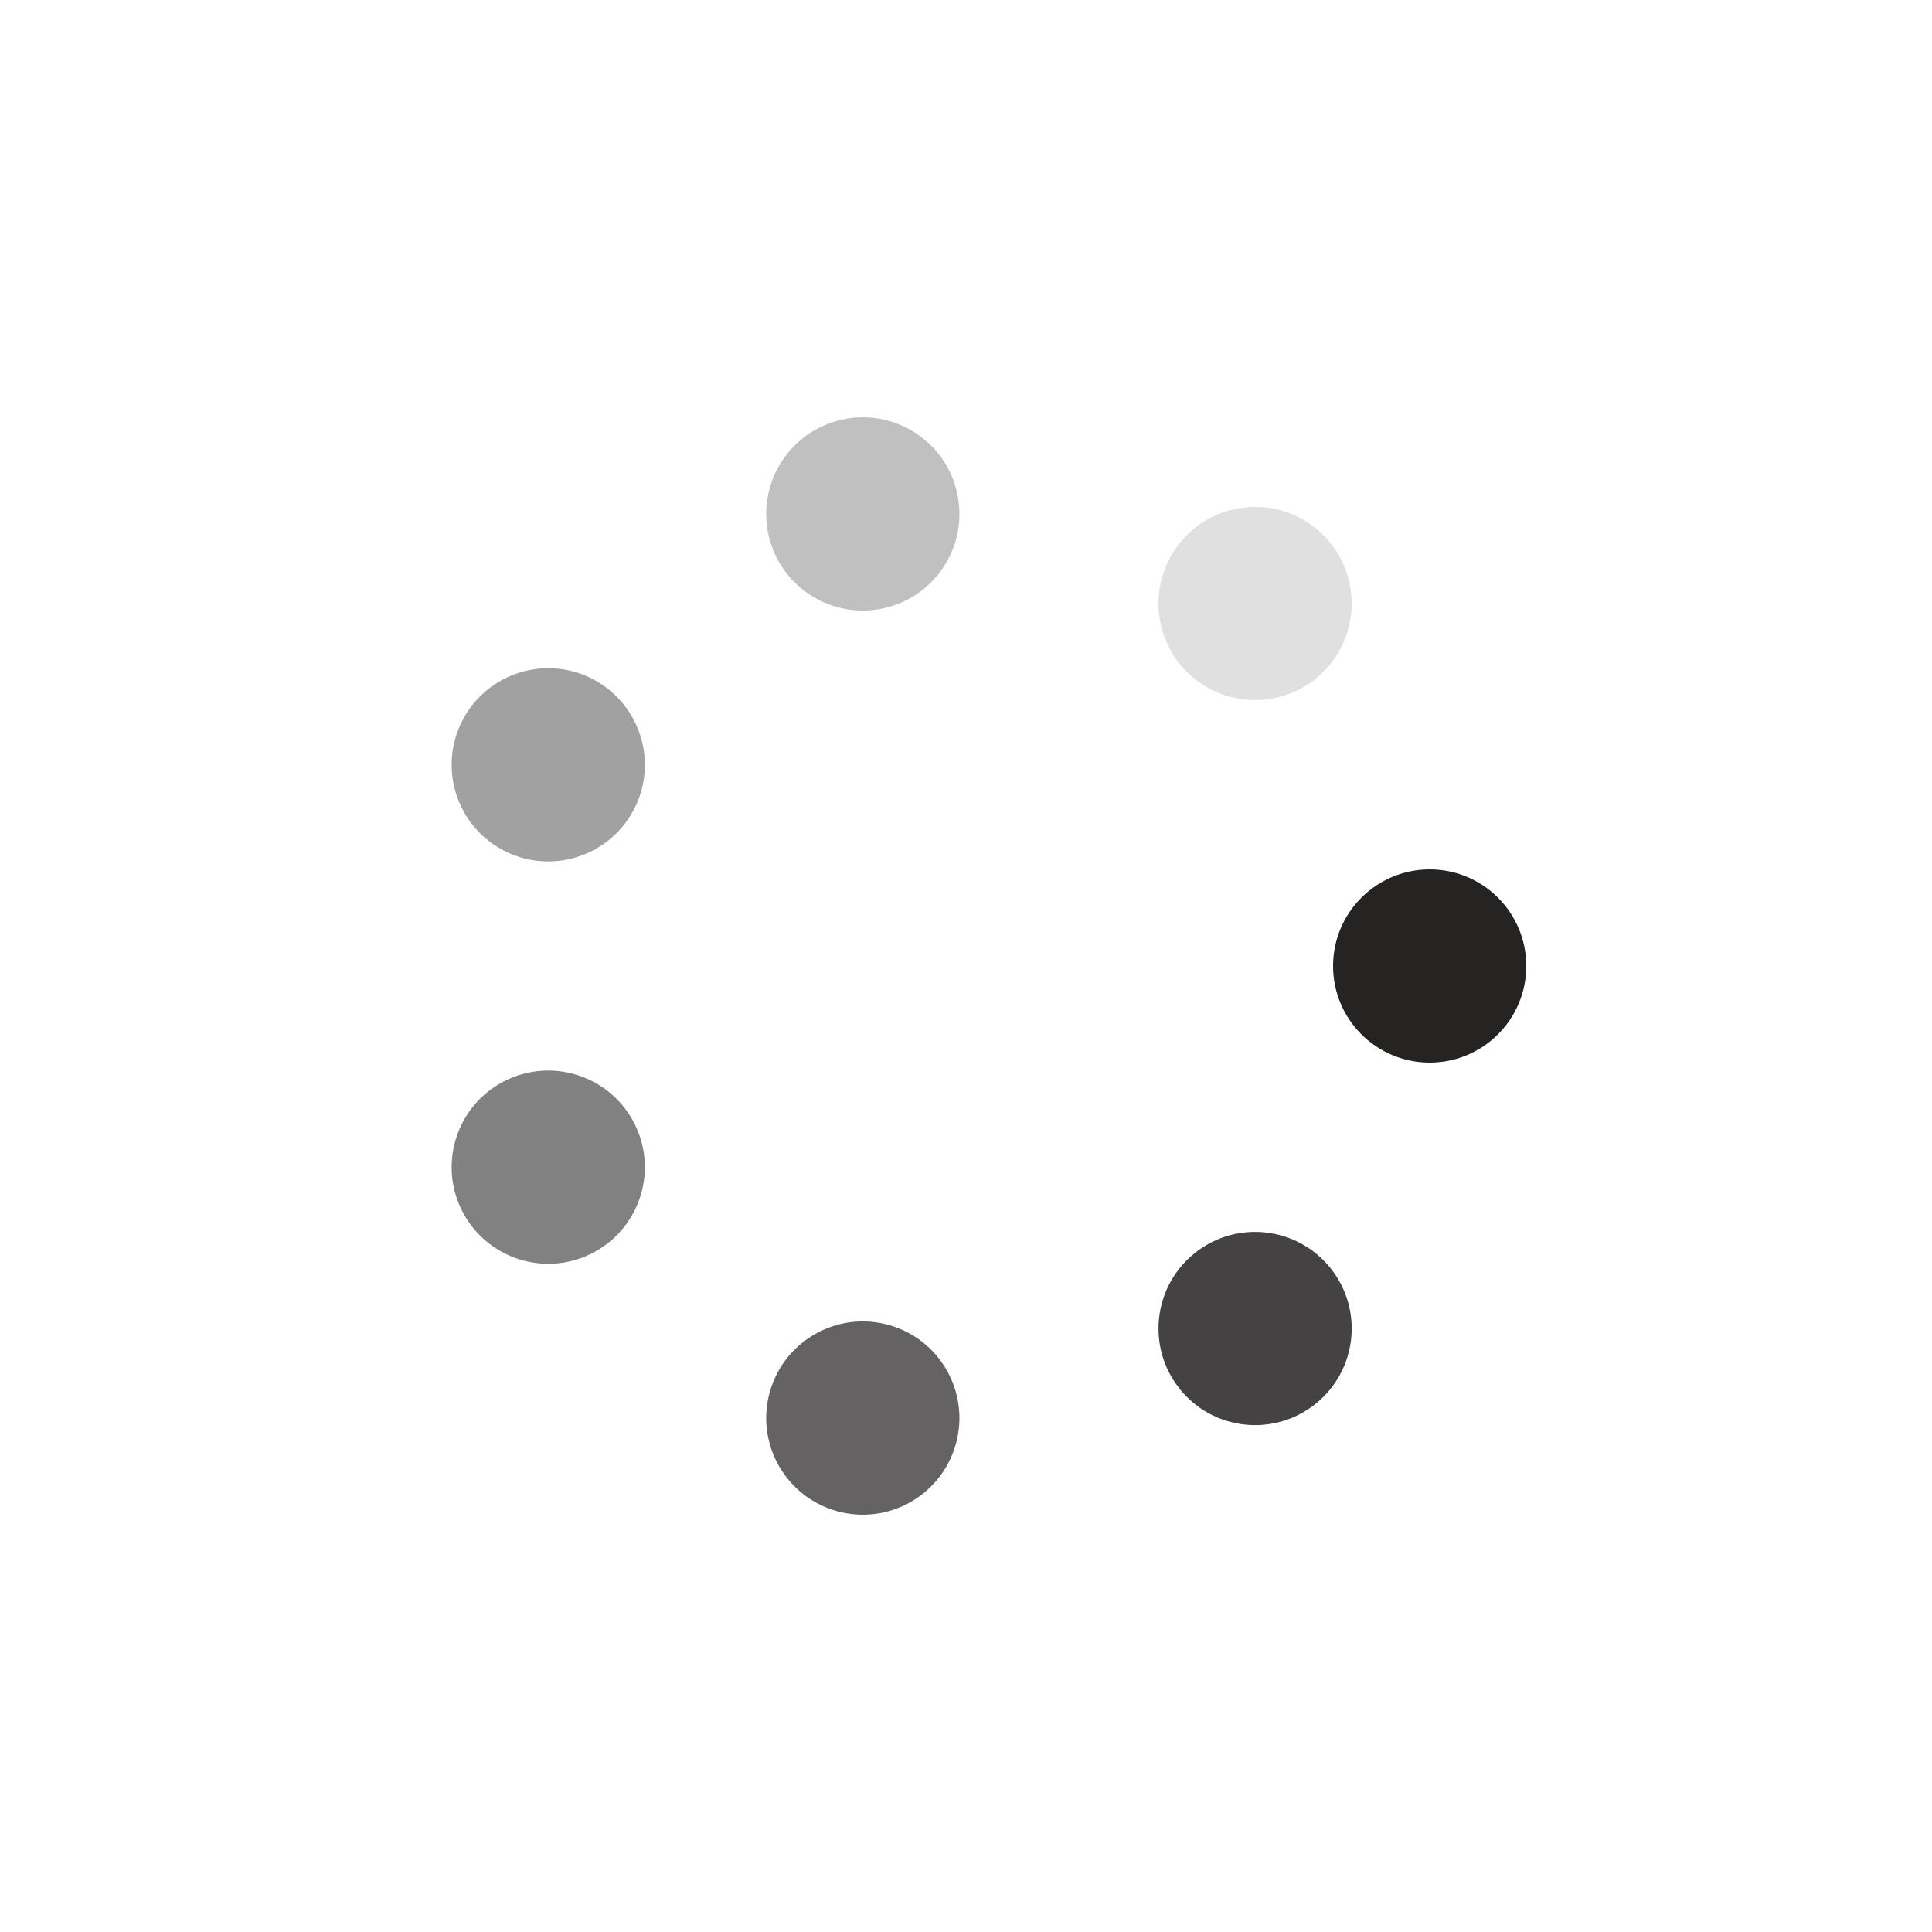 <?xml version="1.0" encoding="utf-8"?>
<svg xmlns="http://www.w3.org/2000/svg" xmlns:xlink="http://www.w3.org/1999/xlink" style="margin: auto; background: none; display: block; shape-rendering: auto;" width="100px" height="100px" viewBox="0 0 100 100" preserveAspectRatio="xMidYMid">
<g transform="translate(74,50)">
<g transform="rotate(0)">
<circle cx="0" cy="0" r="5" fill="#262323" fill-opacity="1">
  <animateTransform attributeName="transform" type="scale" begin="-0.857s" values="1.52 1.52;1 1" keyTimes="0;1" dur="1s" repeatCount="indefinite"></animateTransform>
  <animate attributeName="fill-opacity" keyTimes="0;1" dur="1s" repeatCount="indefinite" values="1;0" begin="-0.857s"></animate>
</circle>
</g>
</g><g transform="translate(64.964,68.764)">
<g transform="rotate(51.429)">
<circle cx="0" cy="0" r="5" fill="#262323" fill-opacity="0.857">
  <animateTransform attributeName="transform" type="scale" begin="-0.714s" values="1.52 1.52;1 1" keyTimes="0;1" dur="1s" repeatCount="indefinite"></animateTransform>
  <animate attributeName="fill-opacity" keyTimes="0;1" dur="1s" repeatCount="indefinite" values="1;0" begin="-0.714s"></animate>
</circle>
</g>
</g><g transform="translate(44.659,73.398)">
<g transform="rotate(102.857)">
<circle cx="0" cy="0" r="5" fill="#262323" fill-opacity="0.714">
  <animateTransform attributeName="transform" type="scale" begin="-0.571s" values="1.52 1.52;1 1" keyTimes="0;1" dur="1s" repeatCount="indefinite"></animateTransform>
  <animate attributeName="fill-opacity" keyTimes="0;1" dur="1s" repeatCount="indefinite" values="1;0" begin="-0.571s"></animate>
</circle>
</g>
</g><g transform="translate(28.377,60.413)">
<g transform="rotate(154.286)">
<circle cx="0" cy="0" r="5" fill="#262323" fill-opacity="0.571">
  <animateTransform attributeName="transform" type="scale" begin="-0.429s" values="1.52 1.52;1 1" keyTimes="0;1" dur="1s" repeatCount="indefinite"></animateTransform>
  <animate attributeName="fill-opacity" keyTimes="0;1" dur="1s" repeatCount="indefinite" values="1;0" begin="-0.429s"></animate>
</circle>
</g>
</g><g transform="translate(28.377,39.587)">
<g transform="rotate(205.714)">
<circle cx="0" cy="0" r="5" fill="#262323" fill-opacity="0.429">
  <animateTransform attributeName="transform" type="scale" begin="-0.286s" values="1.52 1.52;1 1" keyTimes="0;1" dur="1s" repeatCount="indefinite"></animateTransform>
  <animate attributeName="fill-opacity" keyTimes="0;1" dur="1s" repeatCount="indefinite" values="1;0" begin="-0.286s"></animate>
</circle>
</g>
</g><g transform="translate(44.659,26.602)">
<g transform="rotate(257.143)">
<circle cx="0" cy="0" r="5" fill="#262323" fill-opacity="0.286">
  <animateTransform attributeName="transform" type="scale" begin="-0.143s" values="1.52 1.52;1 1" keyTimes="0;1" dur="1s" repeatCount="indefinite"></animateTransform>
  <animate attributeName="fill-opacity" keyTimes="0;1" dur="1s" repeatCount="indefinite" values="1;0" begin="-0.143s"></animate>
</circle>
</g>
</g><g transform="translate(64.964,31.236)">
<g transform="rotate(308.571)">
<circle cx="0" cy="0" r="5" fill="#262323" fill-opacity="0.143">
  <animateTransform attributeName="transform" type="scale" begin="0s" values="1.52 1.52;1 1" keyTimes="0;1" dur="1s" repeatCount="indefinite"></animateTransform>
  <animate attributeName="fill-opacity" keyTimes="0;1" dur="1s" repeatCount="indefinite" values="1;0" begin="0s"></animate>
</circle>
</g>
</g>
<!-- [ldio] generated by https://loading.io/ --></svg>